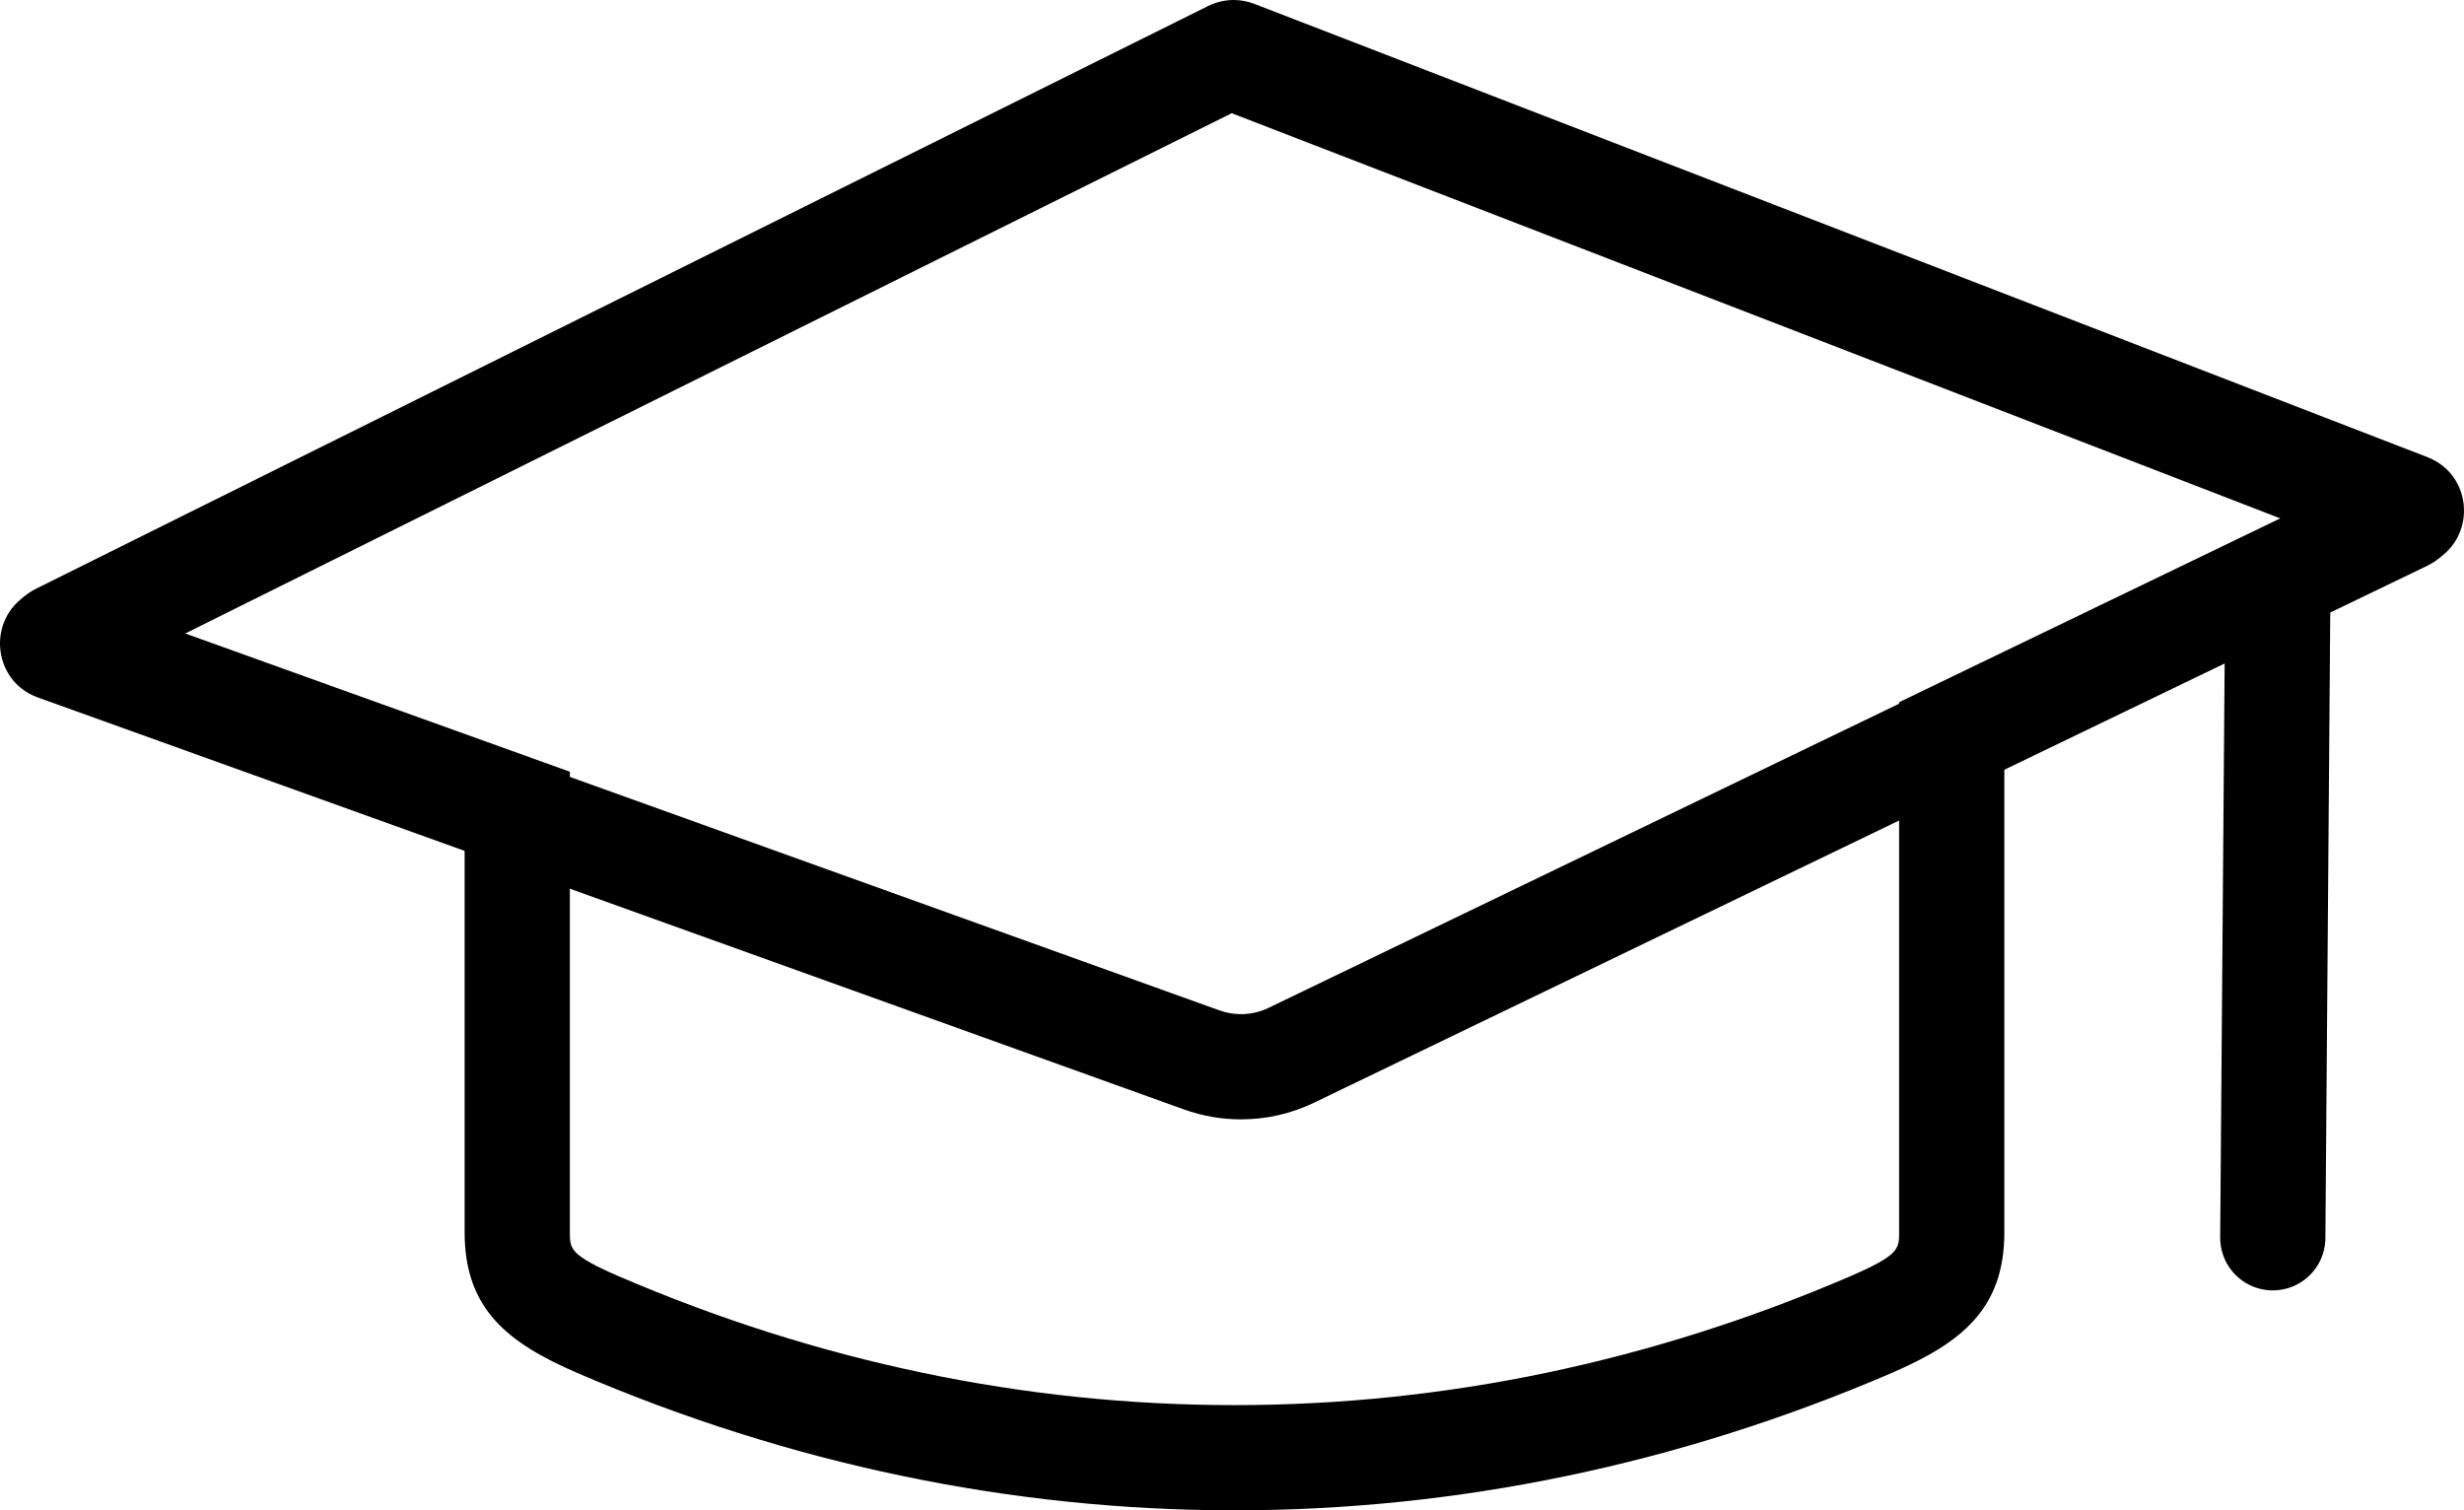 <?xml version="1.0" encoding="UTF-8"?><svg id="a" xmlns="http://www.w3.org/2000/svg" width="234.195" height="143.546" viewBox="0 0 234.195 143.546"><defs><style>.c{fill:none;stroke:#000;stroke-linecap:round;stroke-miterlimit:10;stroke-width:10px;}</style></defs><g id="b"><g><path class="c" d="M216.499,56.132l-.478,61.51"/><path d="M117.487,10.417l99.823,38.571-31.148,15.024-5.656,2.728v50.385c0,1.571,0,2.158-4.628,4.168-18.899,8.131-38.596,12.254-58.543,12.254s-39.644-4.123-58.512-12.24c-4.66-2.023-4.66-2.611-4.66-4.181v-43.779l-6.617-2.379-30.096-10.817L117.487,10.417m-.23-10.417c-.833,0-1.663,.191-2.425,.569L3.439,55.947c-4.296,2.136-3.932,8.38,.582,10.002l40.141,14.428v36.747c0,7.345,4.159,10.524,10.677,13.354h0c20.25,8.712,41.373,13.068,62.495,13.068s42.246-4.356,62.495-13.068h0c6.518-2.83,10.677-6.009,10.677-13.354v-44.105l40.609-19.587c4.293-2.071,4.043-8.268-.403-9.986L119.219,.366c-.633-.245-1.299-.366-1.963-.366h0Z"/></g><path d="M117.07,10.76l99.823,38.571-96.32,46.458c-.812,.392-1.719,.599-2.621,.599-.697,0-1.384-.12-2.04-.355L17.032,60.492,117.07,10.76m-.23-10.417c-.833,0-1.663,.191-2.425,.57L3.022,56.29c-4.296,2.136-3.932,8.38,.582,10.002l108.925,39.151c1.757,.631,3.591,.945,5.422,.945,2.389,0,4.771-.534,6.965-1.592l105.781-51.021c4.293-2.071,4.043-8.268-.403-9.986L118.803,.709c-.633-.245-1.298-.366-1.963-.366h0Z"/></g></svg>